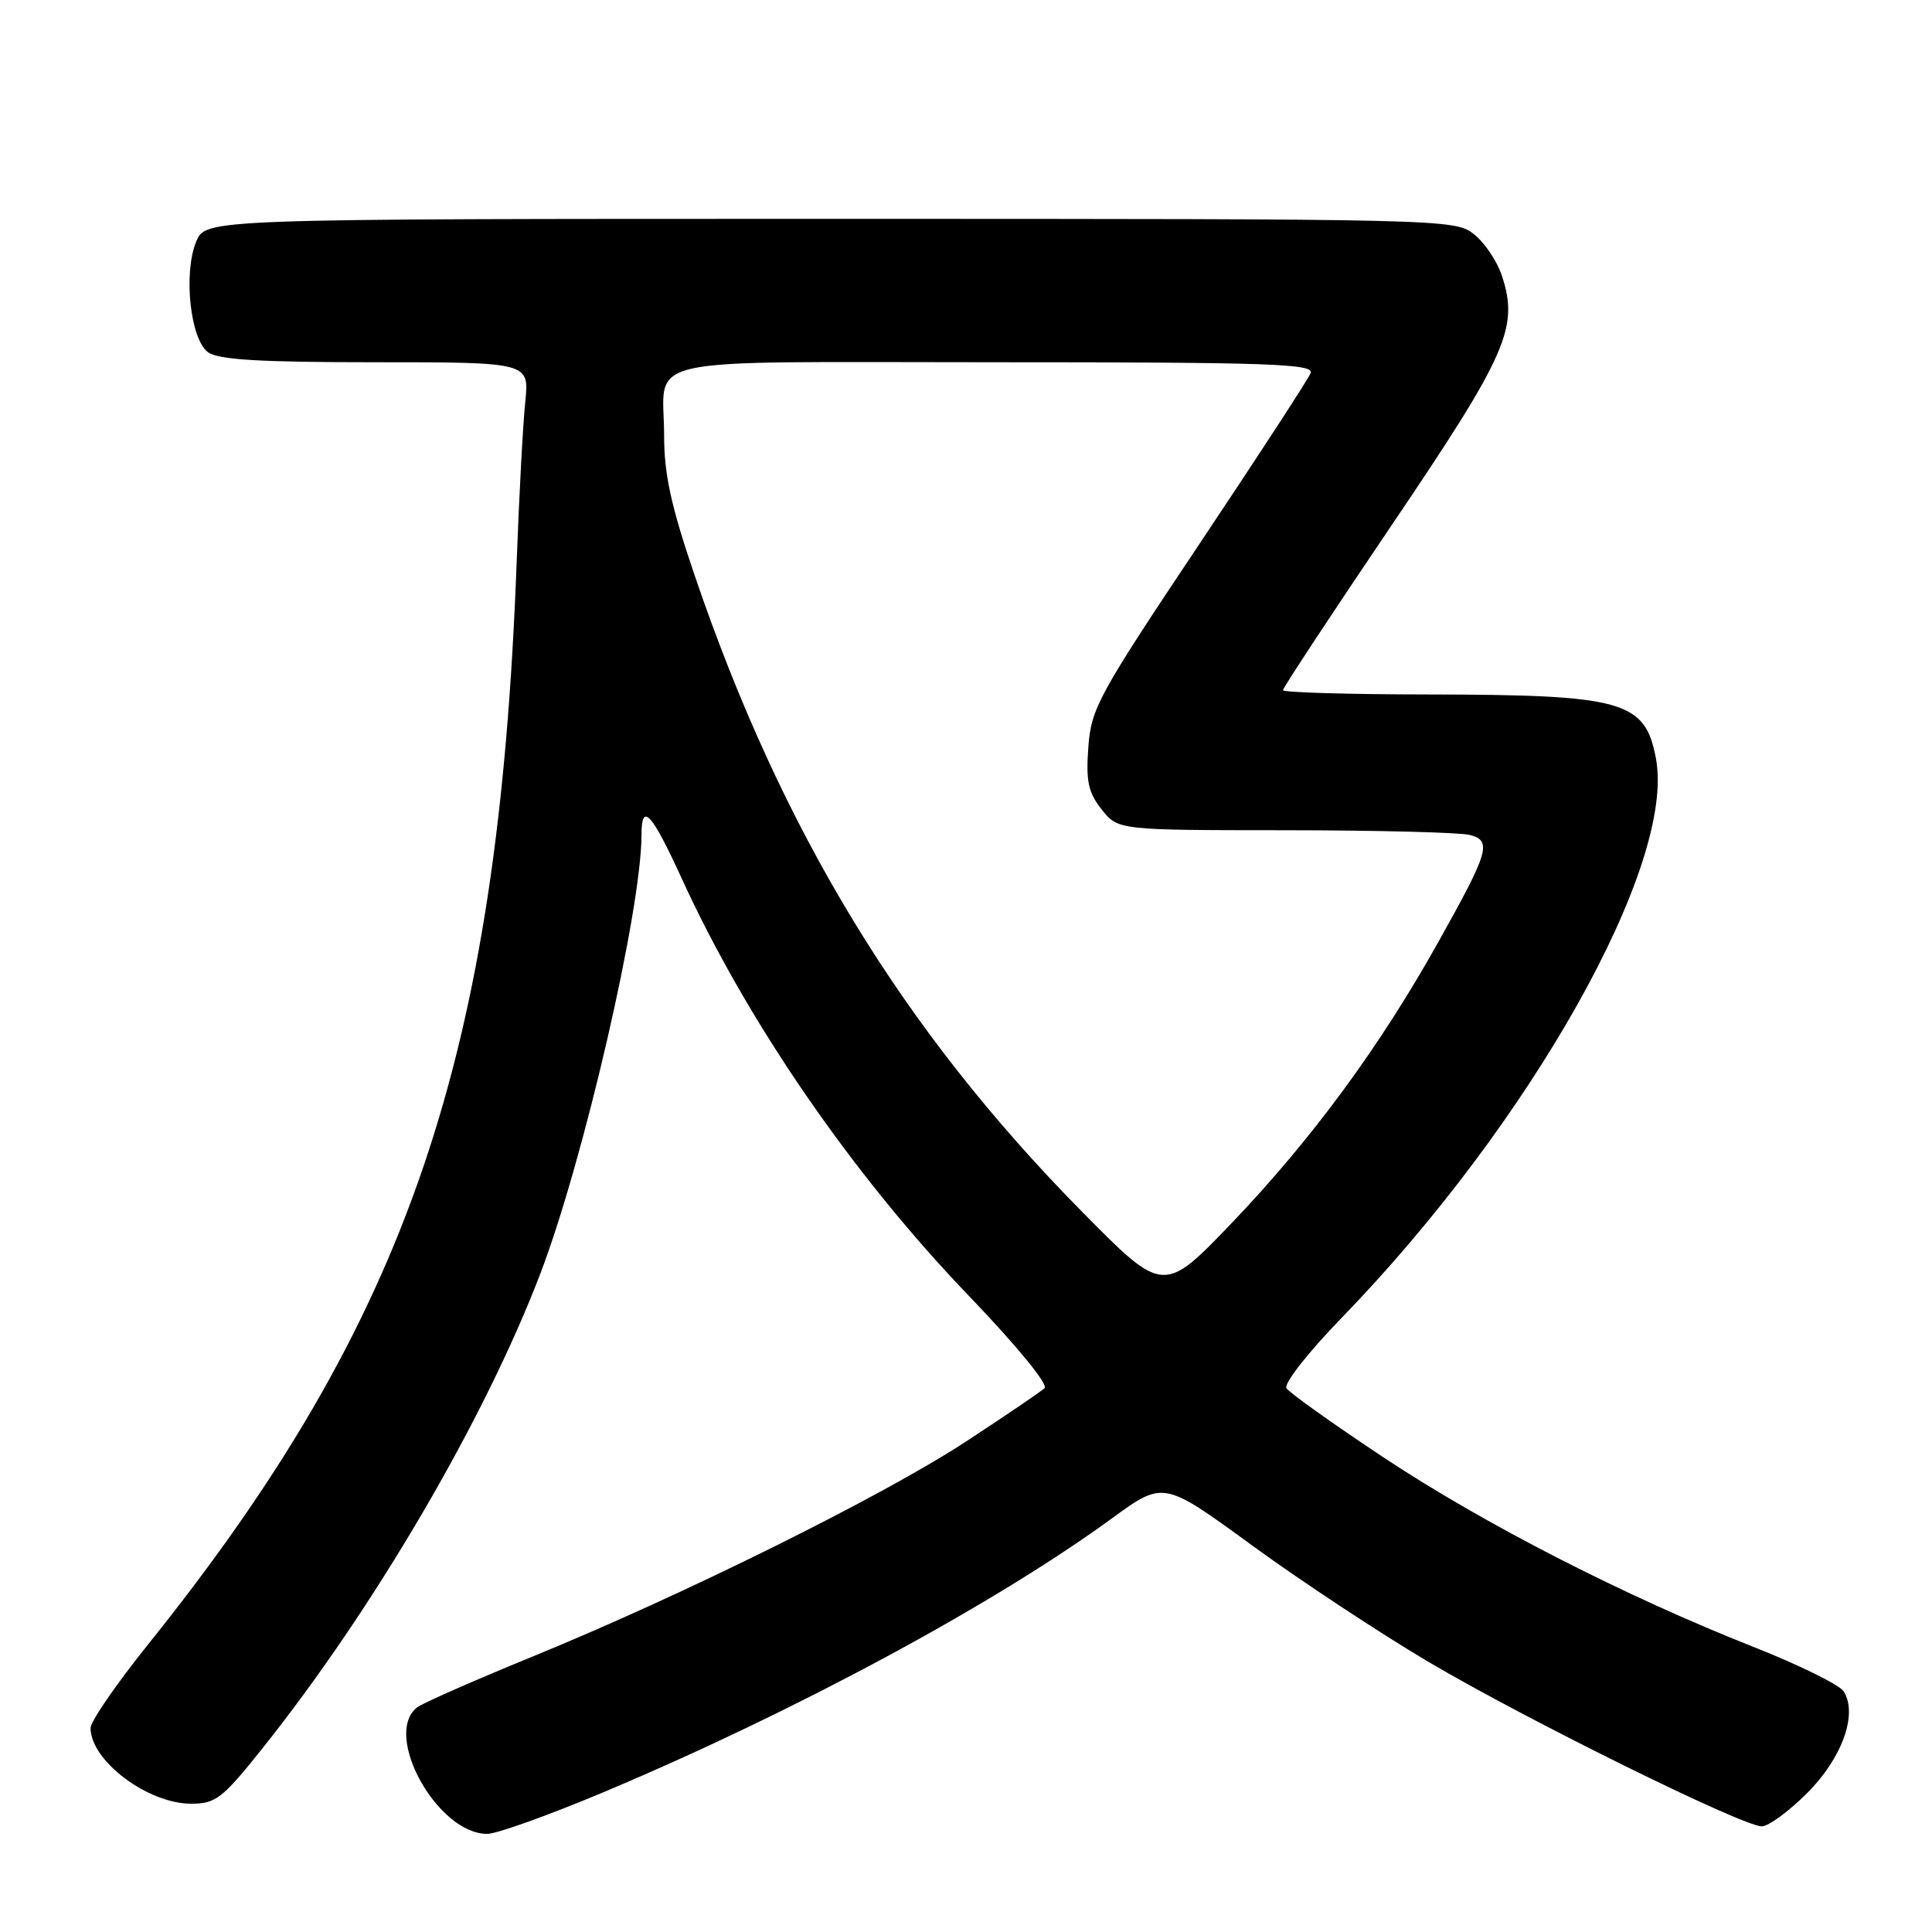 <?xml version="1.0" encoding="UTF-8" standalone="no"?>
<!DOCTYPE svg PUBLIC "-//W3C//DTD SVG 1.1//EN" "http://www.w3.org/Graphics/SVG/1.1/DTD/svg11.dtd" >
<svg xmlns="http://www.w3.org/2000/svg" xmlns:xlink="http://www.w3.org/1999/xlink" version="1.1" viewBox="0 0 256 256">
 <g >
 <path fill="currentColor"
d=" M 80.08 237.43 C 105.40 226.77 131.66 212.62 147.34 201.19 C 154.17 196.21 154.17 196.21 165.83 204.72 C 172.24 209.40 182.78 216.36 189.25 220.19 C 202.12 227.80 230.88 242.00 233.45 242.00 C 234.33 242.00 237.04 240.01 239.46 237.59 C 244.10 232.95 246.19 227.12 244.30 224.12 C 243.76 223.26 238.41 220.62 232.41 218.25 C 215.33 211.51 196.60 201.92 183.32 193.11 C 176.62 188.66 170.83 184.54 170.46 183.94 C 170.09 183.34 173.33 179.20 177.72 174.68 C 202.84 148.79 222.07 114.58 219.42 100.50 C 217.99 92.86 215.11 92.06 189.25 92.02 C 178.66 92.01 170.00 91.75 170.00 91.45 C 170.00 91.14 176.47 81.32 184.38 69.62 C 199.71 46.95 201.28 43.41 199.01 36.54 C 198.38 34.61 196.70 32.12 195.29 31.02 C 192.77 29.03 191.43 29.00 109.99 29.00 C 27.24 29.00 27.24 29.00 26.00 32.01 C 24.27 36.18 25.21 44.95 27.56 46.67 C 28.94 47.67 34.37 48.00 49.76 48.00 C 70.14 48.00 70.14 48.00 69.60 53.25 C 69.30 56.14 68.78 65.70 68.46 74.50 C 66.02 140.10 54.18 174.83 19.58 217.95 C 15.41 223.14 12.00 228.10 12.00 228.97 C 12.00 233.30 19.57 239.00 25.33 239.00 C 28.58 239.00 29.45 238.33 34.71 231.75 C 49.48 213.25 64.17 188.17 71.58 168.81 C 77.33 153.78 85.00 120.54 85.00 110.64 C 85.00 106.21 86.33 107.65 90.34 116.42 C 99.03 135.42 112.95 155.65 128.41 171.74 C 134.69 178.28 138.93 183.45 138.41 183.94 C 137.91 184.41 133.22 187.59 128.00 191.01 C 116.94 198.25 90.53 211.35 70.50 219.53 C 62.80 222.68 55.94 225.70 55.25 226.25 C 50.68 229.89 57.97 243.00 64.56 243.00 C 65.82 243.00 72.80 240.49 80.08 237.43 Z  M 143.32 160.50 C 119.57 136.42 103.57 110.12 92.03 76.20 C 88.93 67.09 88.00 62.85 88.00 57.76 C 88.00 46.96 83.36 48.00 131.71 48.00 C 168.16 48.00 174.14 48.20 173.67 49.43 C 173.36 50.22 166.70 60.45 158.86 72.18 C 145.51 92.16 144.59 93.85 144.21 99.00 C 143.88 103.52 144.19 104.99 145.97 107.25 C 148.15 110.00 148.15 110.00 170.32 110.01 C 182.52 110.02 193.53 110.30 194.78 110.64 C 197.72 111.43 197.31 112.82 190.48 125.01 C 182.79 138.75 173.80 150.97 163.34 161.92 C 154.17 171.50 154.17 171.50 143.32 160.50 Z "/>
</g>
</svg>